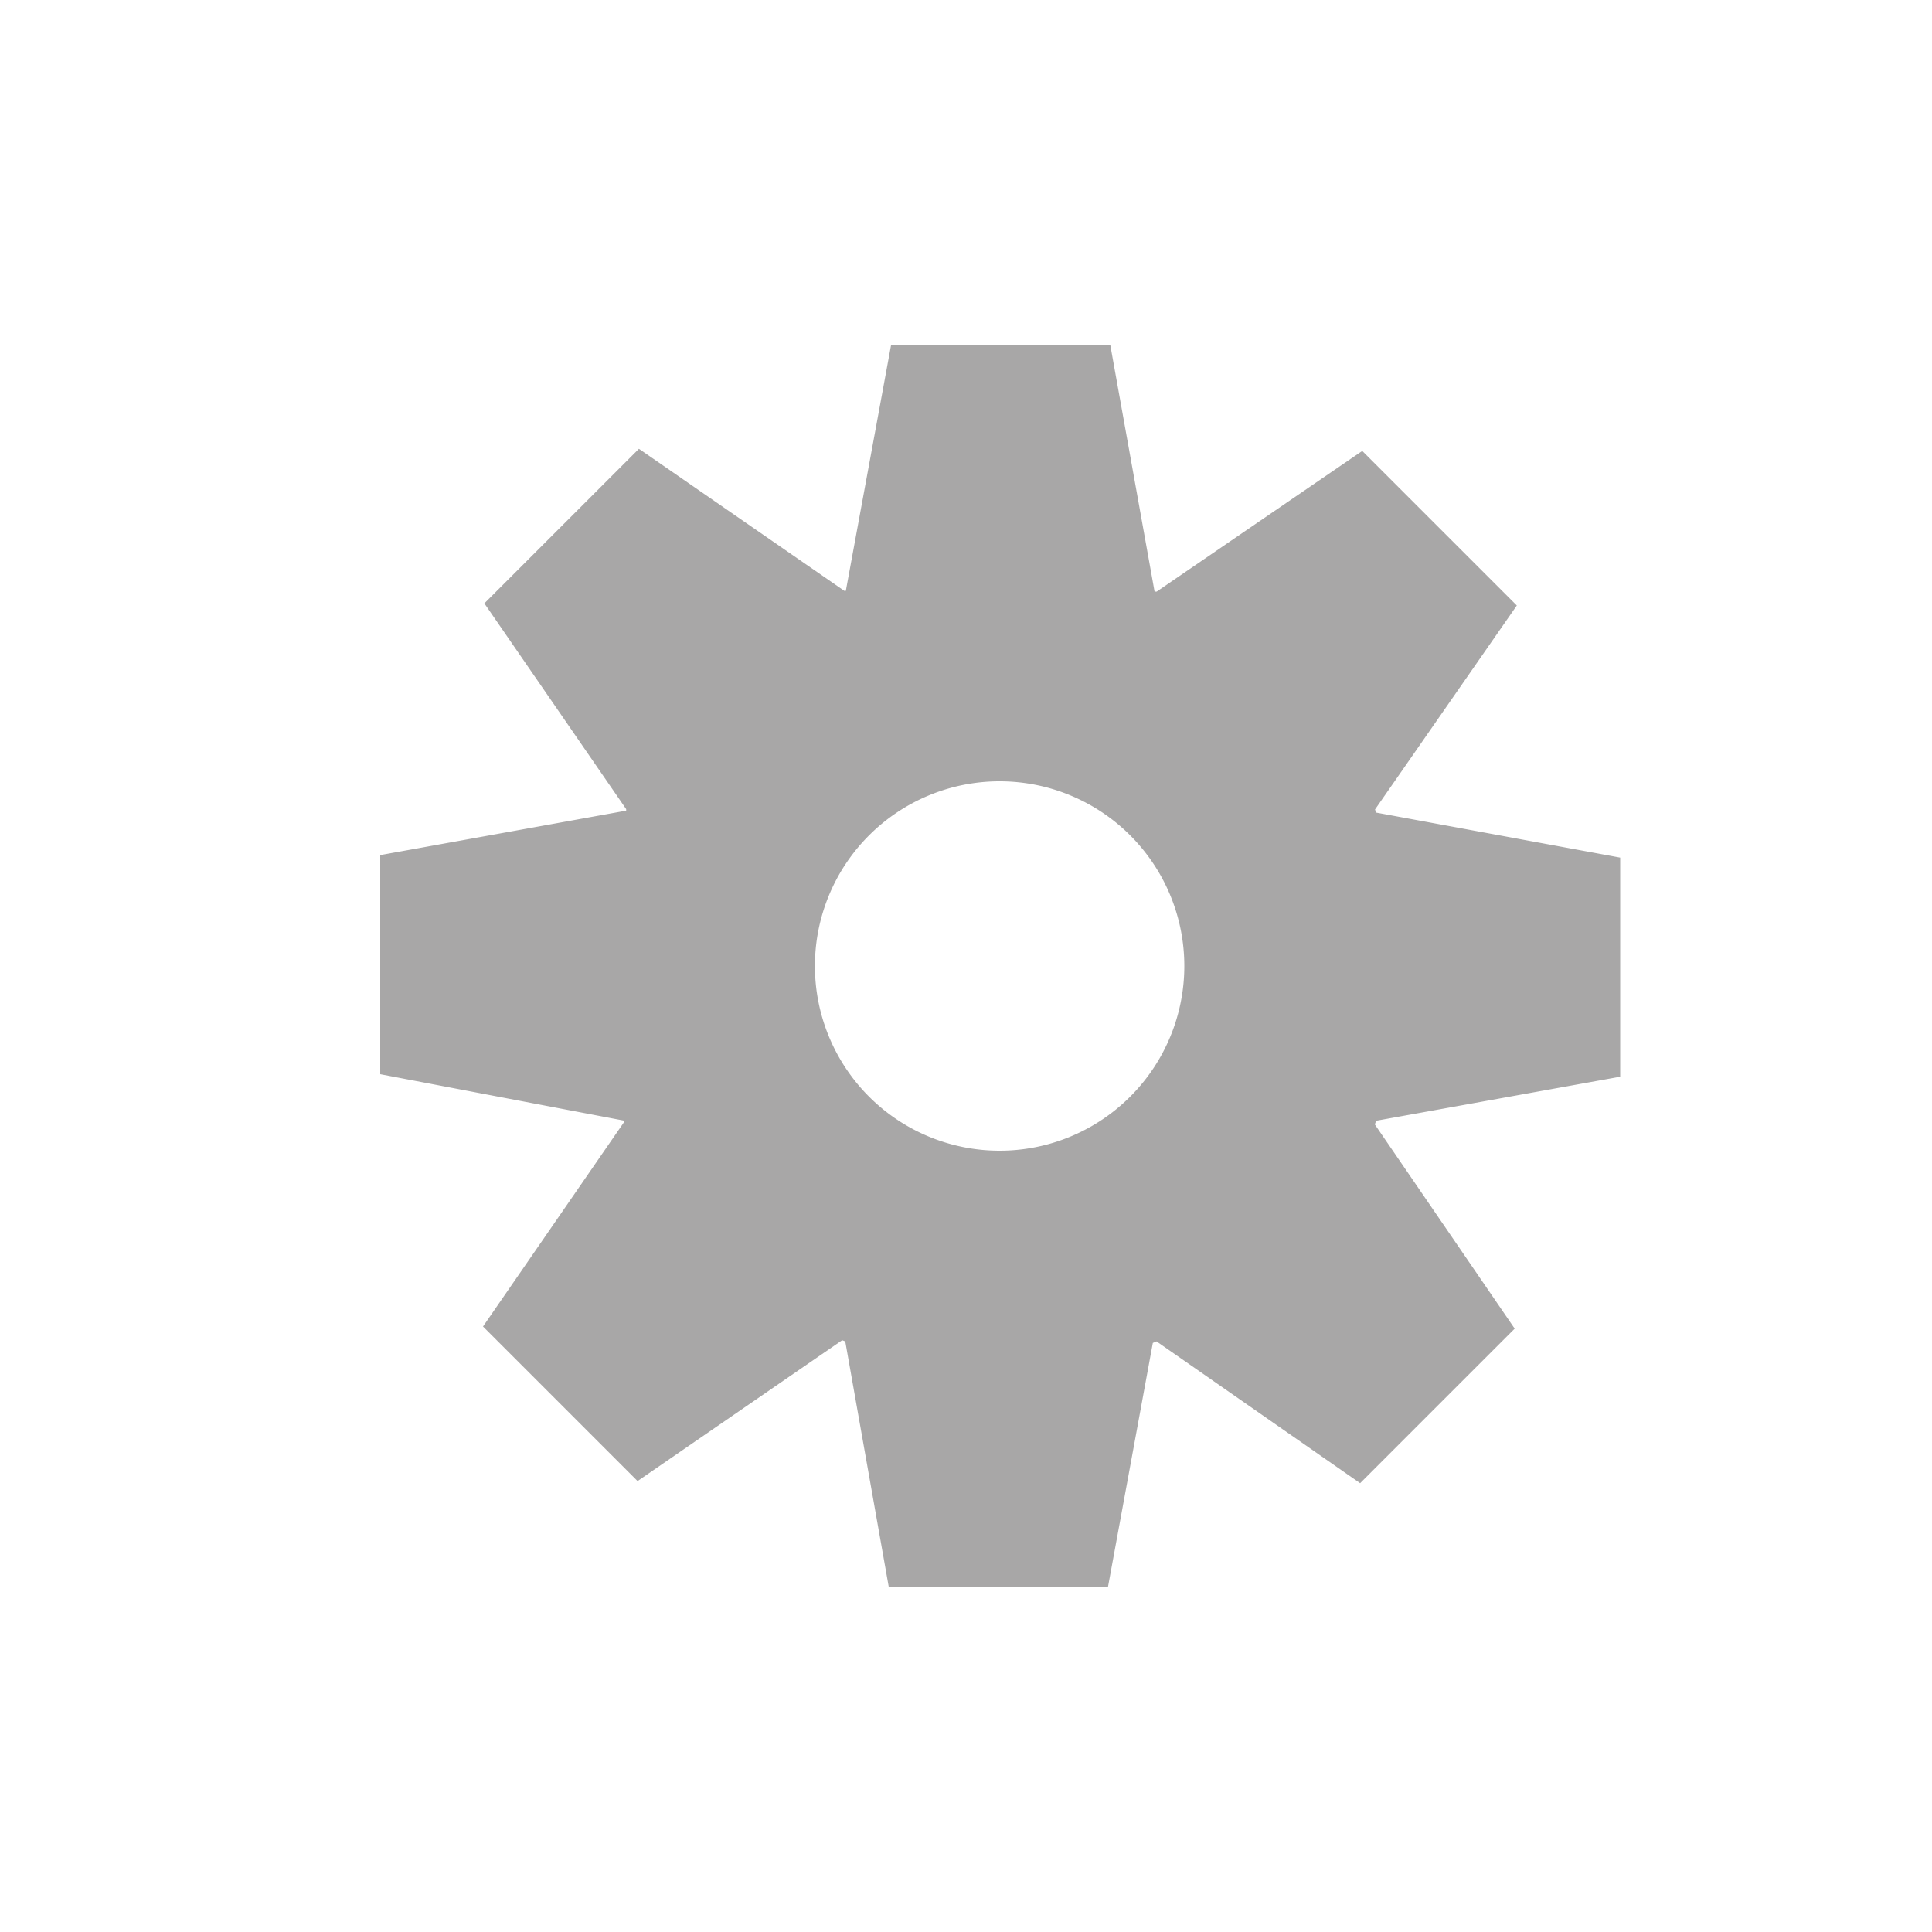<svg id="Layer_1" data-name="Layer 1" xmlns="http://www.w3.org/2000/svg" width="100" height="100" viewBox="0 0 100 100"><defs><style>.cls-1{fill:#a8a7a7;}</style></defs><title>settings</title><path class="cls-1" d="M83.86,55.73l0-11.34L71.23,42.06l-.06-.16,7.34-10.56-8-8L59.87,30.62l-.11,0L57.47,17.87l-11.35,0L43.78,30.58l-.08,0L33.07,23.23l-8,8,7.34,10.65,0,.08-12.73,2.3,0,11.34L32.28,58l0,.11L25,68.66l8,8,10.59-7.29.16.06L46,82.13l11.35,0,2.32-12.62.19-.08L70.4,76.77l8-8L71.16,58.2l.07-.19ZM51.73,59.56A9.56,9.56,0,1,1,61.3,50,9.56,9.56,0,0,1,51.73,59.56Z"/></svg>
